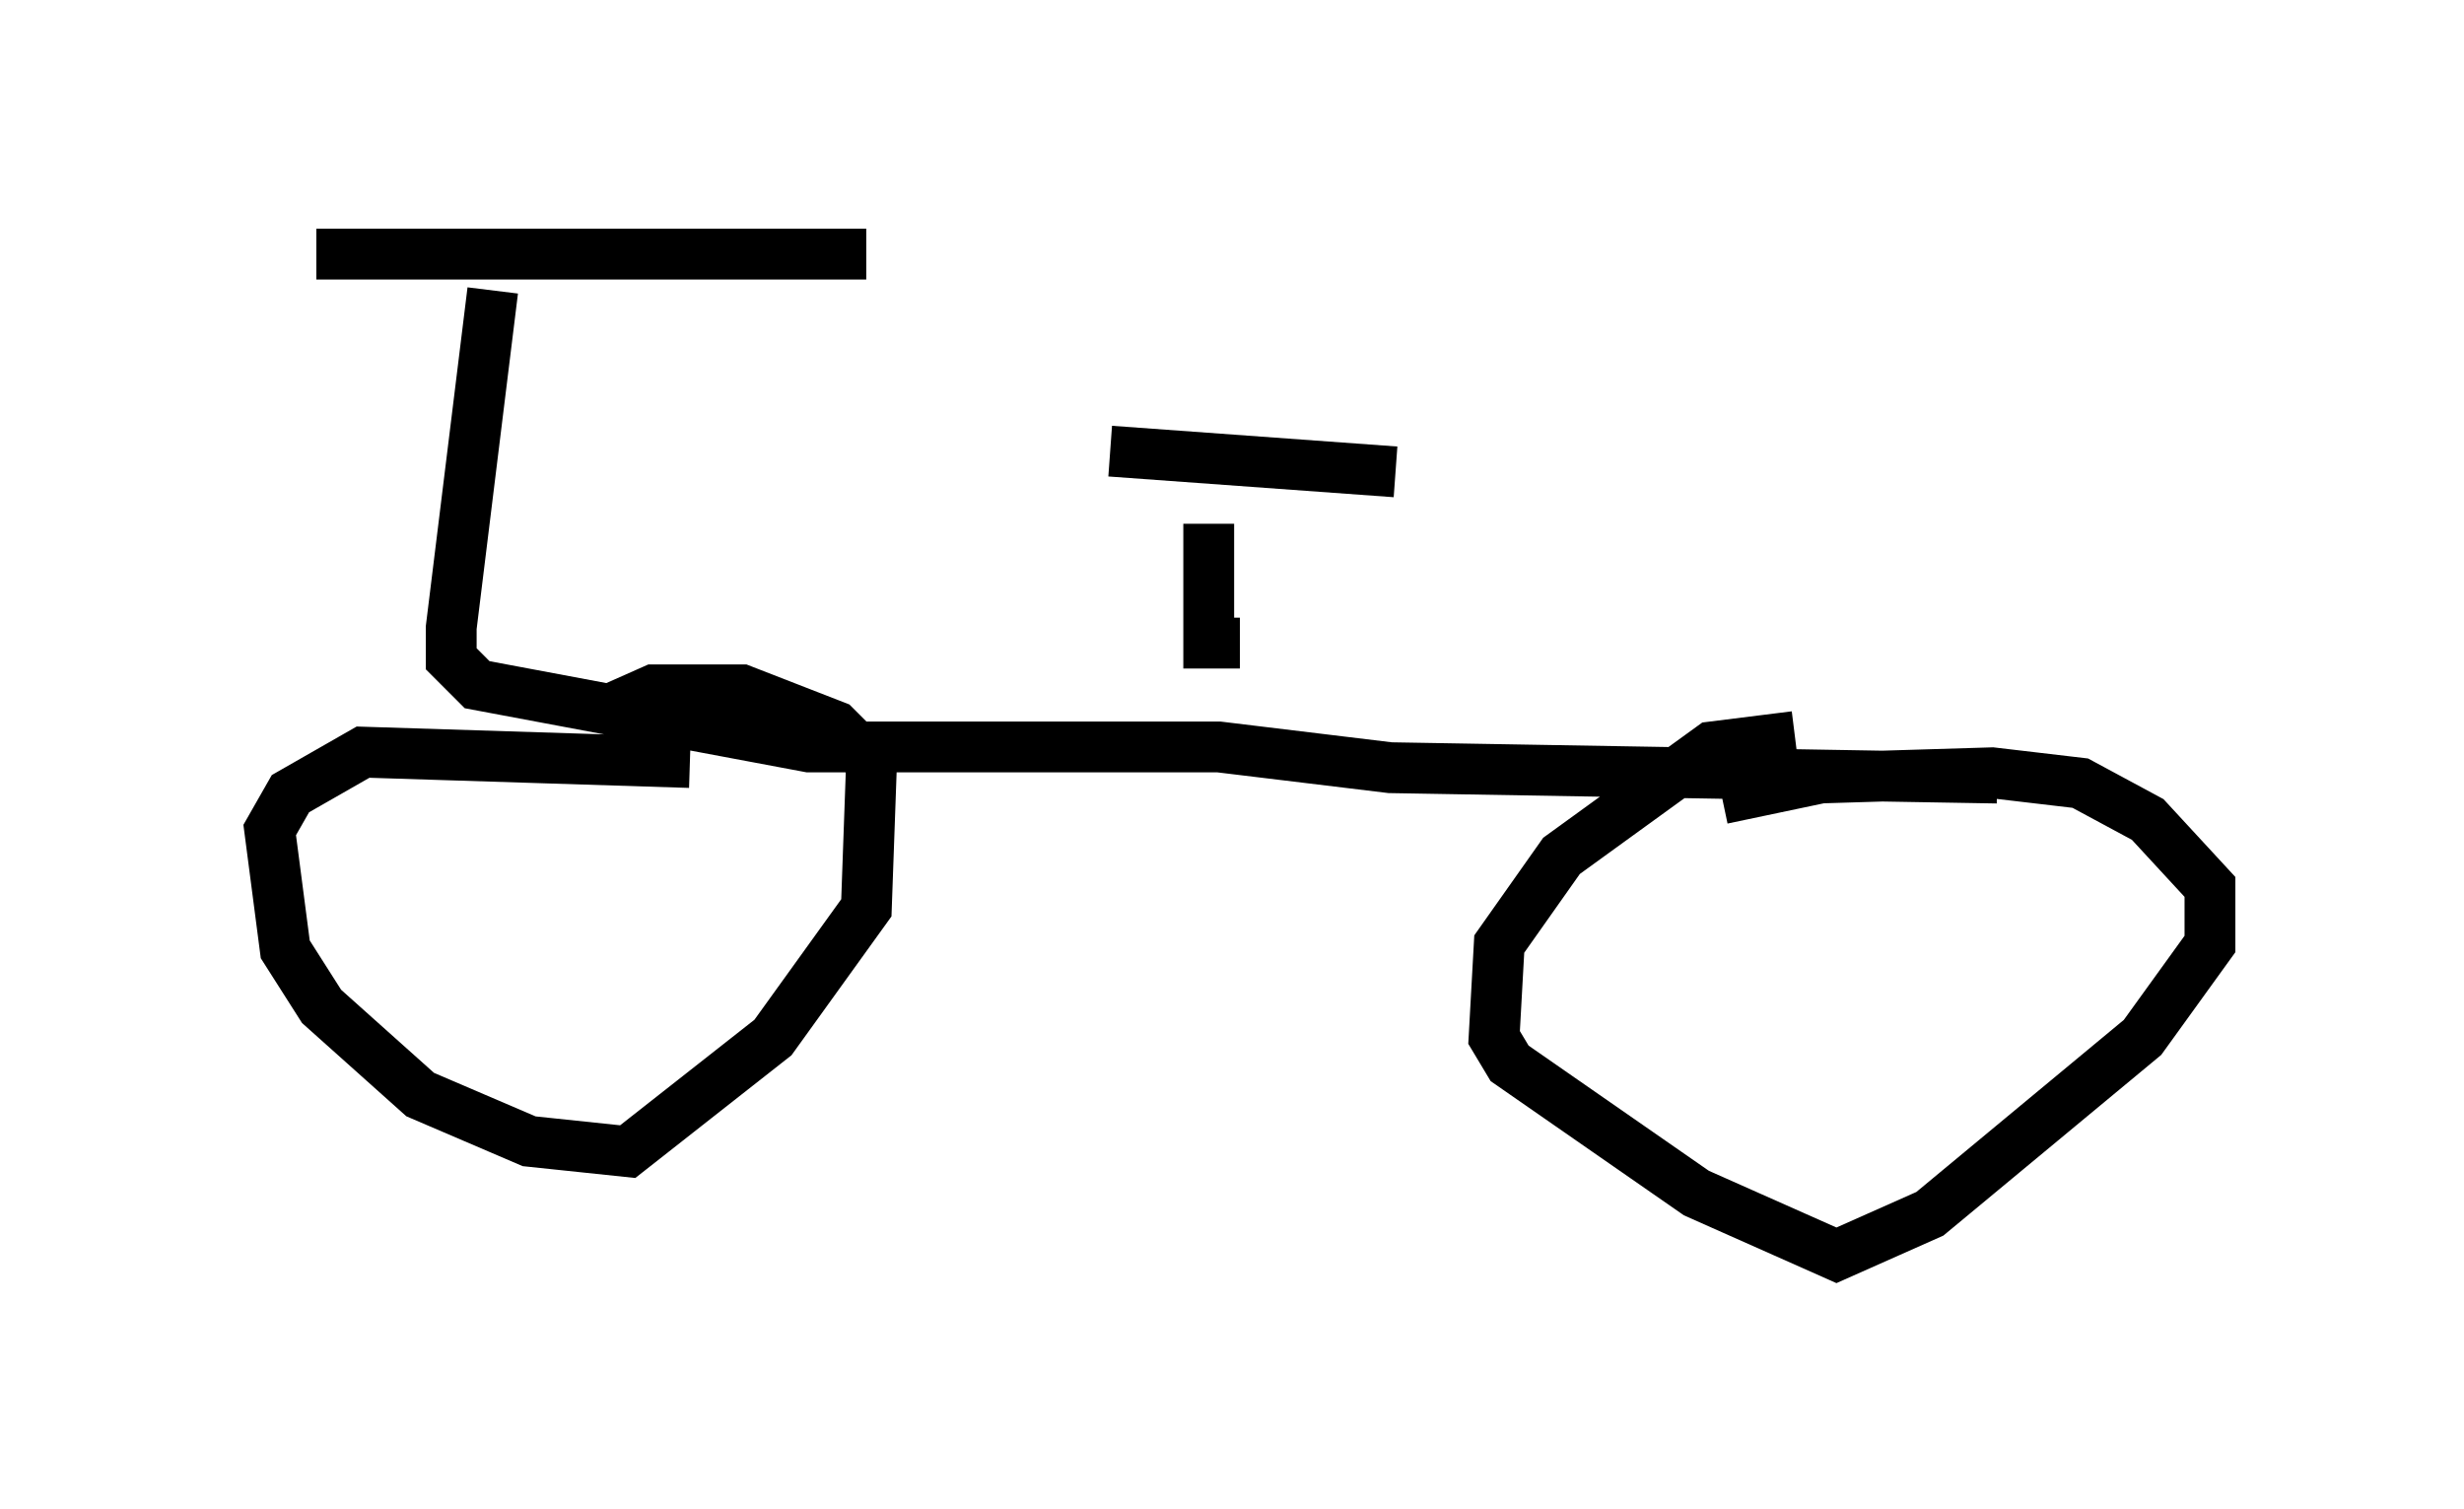<?xml version="1.0" encoding="utf-8" ?>
<svg baseProfile="full" height="29.702" version="1.1" width="48.486" xmlns="http://www.w3.org/2000/svg" xmlns:ev="http://www.w3.org/2001/xml-events" xmlns:xlink="http://www.w3.org/1999/xlink"><defs /><rect fill="white" height="29.702" width="48.486" x="0" y="0" /><path d="M5, 5.408 m1.225, -0.408 l10.821, 0.0 m-7.35, 0.715 l-0.817, 6.635 0.0, 0.613 l0.51, 0.51 6.533, 1.225 l8.065, 0.0 3.369, 0.408 l11.944, 0.204 m-25.725, -0.306 l-6.431, -0.204 -1.429, 0.817 l-0.408, 0.715 0.306, 2.348 l0.715, 1.123 1.94, 1.735 l2.144, 0.919 1.94, 0.204 l2.858, -2.246 1.838, -2.552 l0.102, -2.858 -0.715, -0.715 l-1.838, -0.715 -1.735, 0.0 l-0.919, 0.408 m23.377, 0.51 l-1.633, 0.204 -2.96, 2.144 l-1.225, 1.735 -0.102, 1.838 l0.306, 0.51 3.675, 2.552 l2.756, 1.225 1.838, -0.817 l4.185, -3.471 1.327, -1.838 l0.0, -1.123 -1.225, -1.327 l-1.327, -0.715 -1.735, -0.204 l-3.369, 0.102 -1.94, 0.408 m-10.106, -5.41 l0.0, 2.348 0.613, 0.0 m-2.552, -3.777 l5.615, 0.408 " fill="none" stroke="black" stroke-width="1" /></svg>